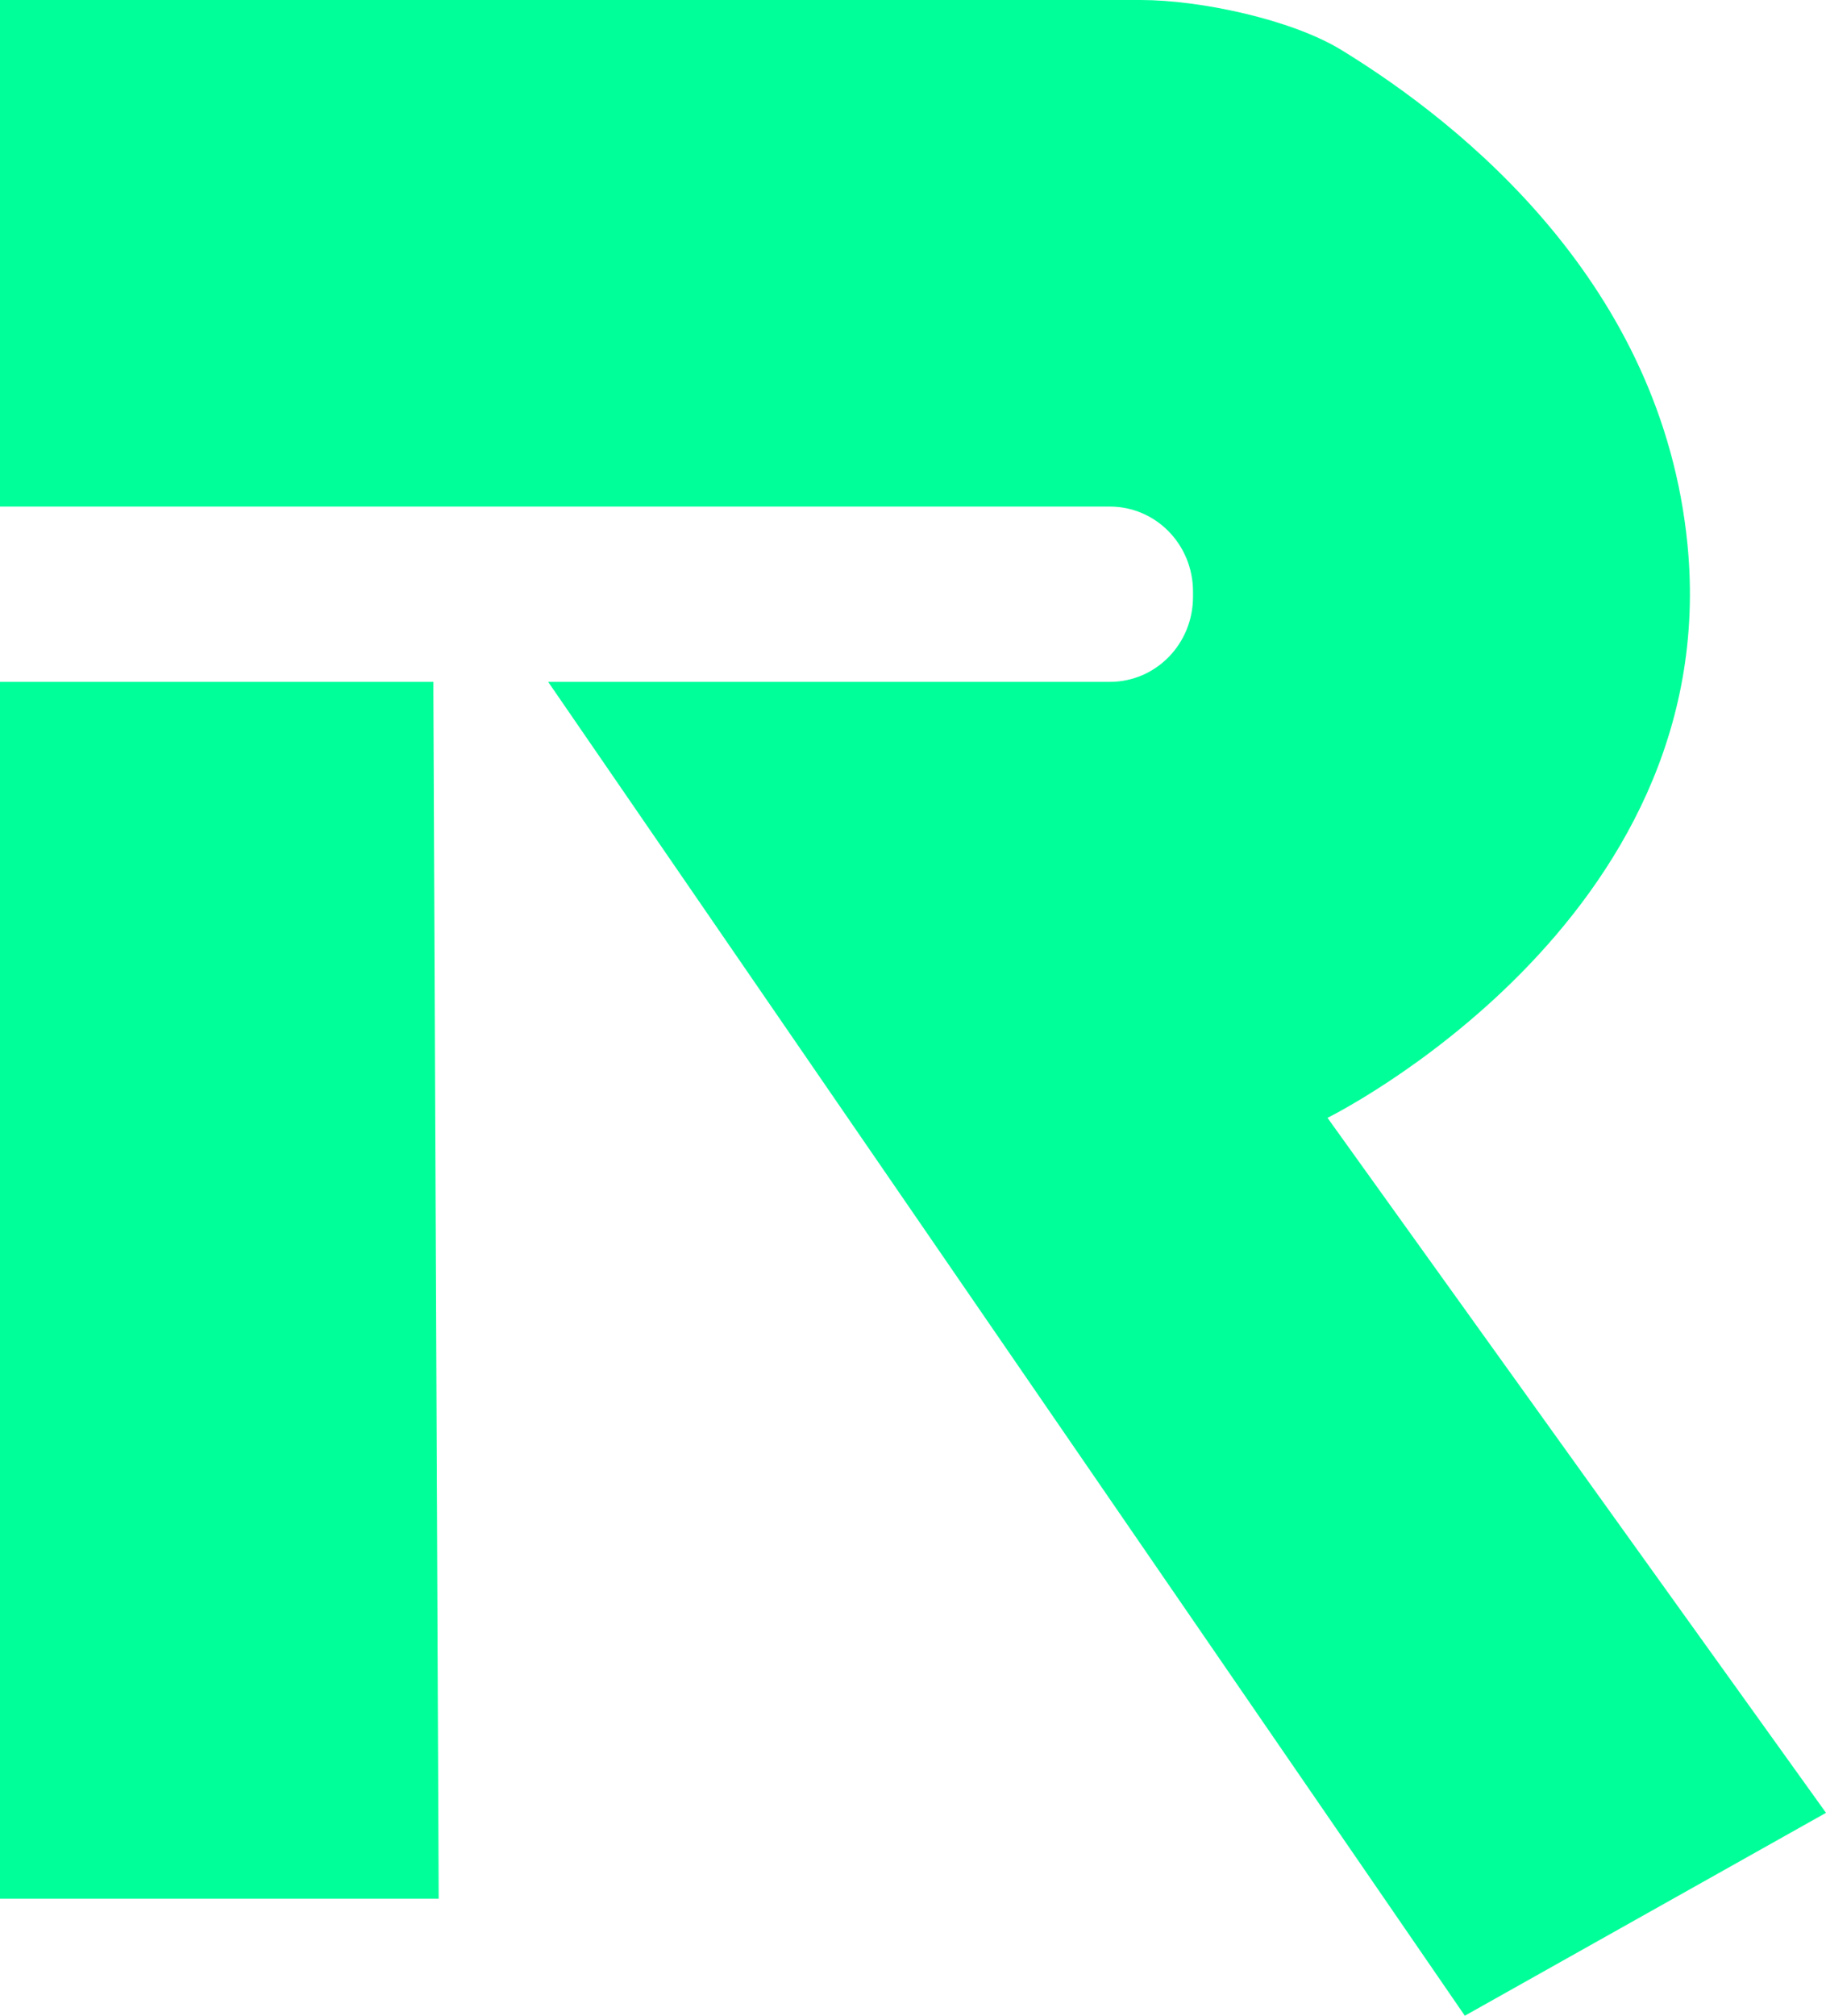 <svg width="29" height="32" viewBox="0 0 29 32" fill="none" xmlns="http://www.w3.org/2000/svg">
<path d="M6.883 10.825H0V30.143H6.967L6.883 11.032M23.264 32L29 28.779L21.083 17.746C21.083 17.746 27.389 14.639 26.8 8.644C26.395 4.519 23.237 1.978 21.306 0.795C20.506 0.305 19.051 0 18.117 0H0V8.042H17.626C18.357 8.042 18.947 8.644 18.947 9.392V9.475C18.947 10.223 18.357 10.825 17.626 10.825H8.706" fill="#00FF99"/>
</svg>
